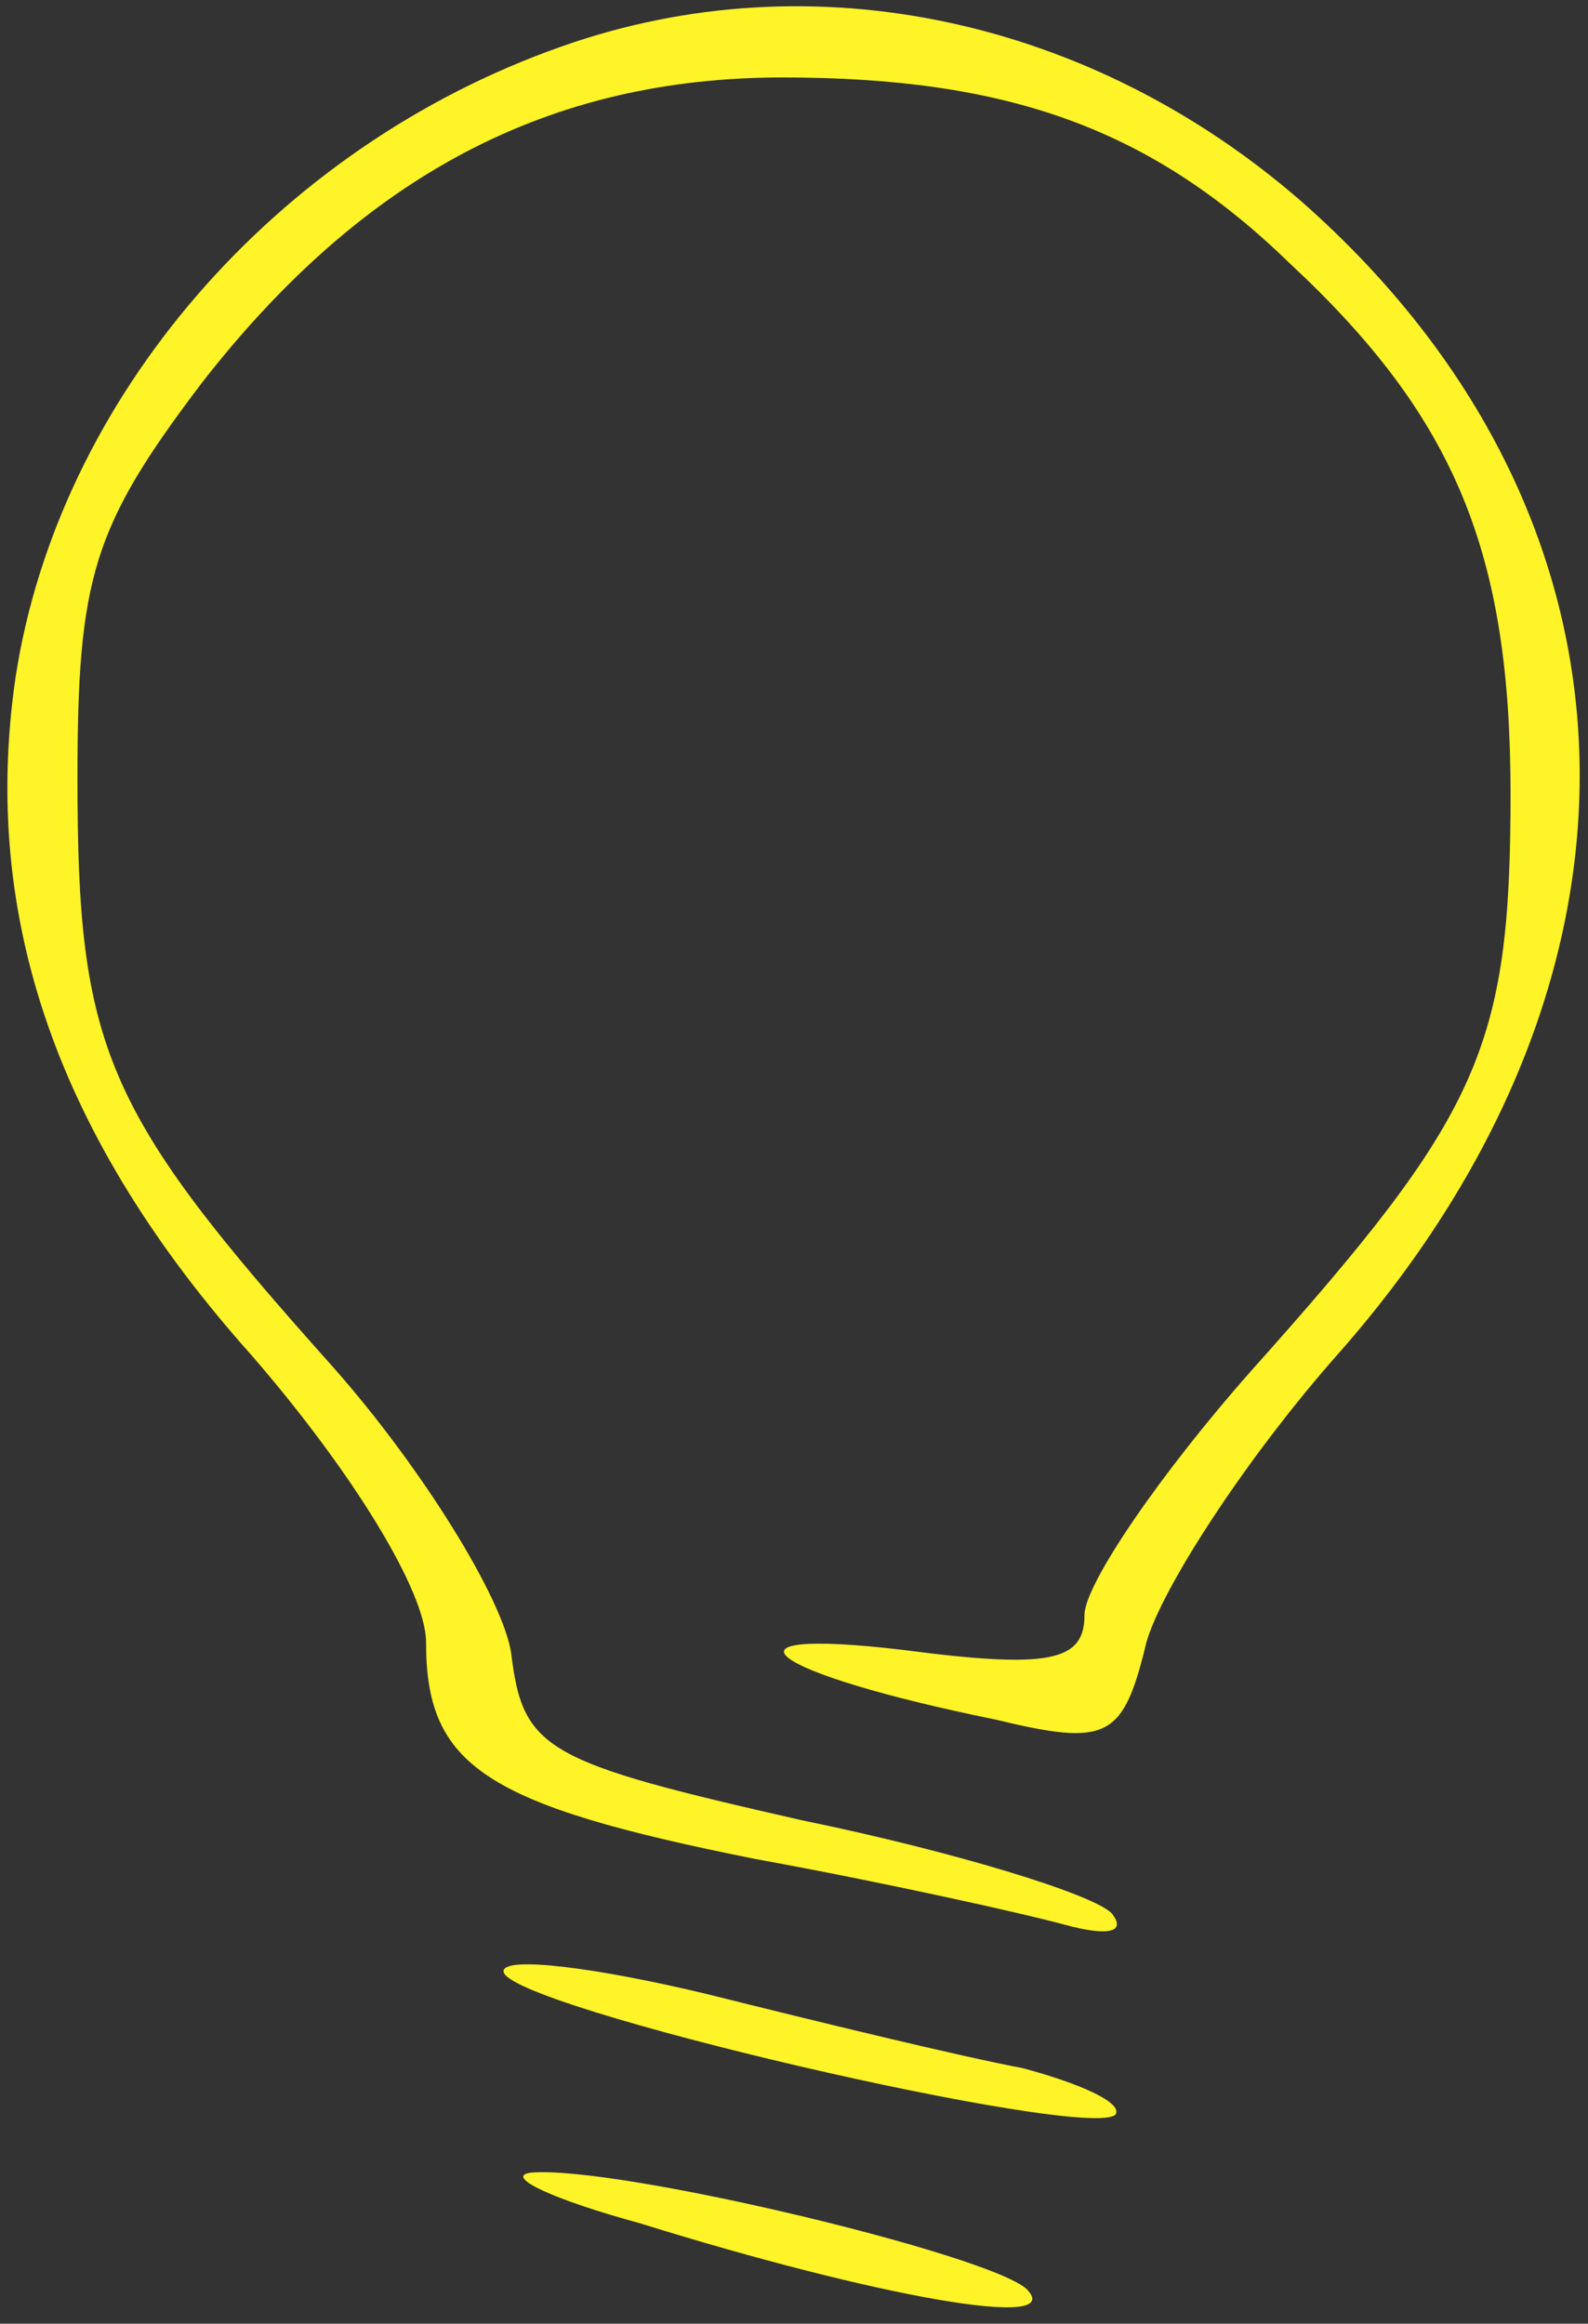 <?xml version="1.0" standalone="no"?>
<!DOCTYPE svg PUBLIC "-//W3C//DTD SVG 20010904//EN"
 "http://www.w3.org/TR/2001/REC-SVG-20010904/DTD/svg10.dtd">
<svg version="1.0" xmlns="http://www.w3.org/2000/svg"
 width="41pt" height="60pt" viewBox="0 0 41 60"
 preserveAspectRatio="xMidYMid meet">

<rect x="0" y="0" width="41" height="60" fill="#333333" stroke="none"/>

<g transform="translate(0,60) scale(0.1,-0.1)"
fill="#fff427" stroke="none">
<path d="M145 588 c-74 -26 -130 -91 -141 -163 -9 -62 11 -119 61 -175 26 -30
45 -61 45 -74 0 -32 15 -42 85 -56 33 -6 69 -14 80 -17 11 -3 16 -2 12 3 -5 5
-41 16 -80 24 -66 15 -72 18 -75 43 -2 14 -23 48 -46 74 -59 66 -66 82 -66
152 0 52 4 65 32 102 42 54 90 79 150 79 58 0 95 -13 131 -48 43 -40 57 -75
57 -137 0 -66 -8 -83 -67 -149 -23 -26 -43 -55 -43 -63 0 -12 -9 -14 -47 -9
-51 6 -35 -6 24 -18 29 -7 33 -5 39 20 4 14 26 48 50 75 86 98 82 216 -10 297
-54 47 -126 63 -191 40z"/>
<path d="M130 91 c0 -9 151 -44 158 -37 2 3 -9 8 -24 12 -16 3 -53 12 -81 19
-29 7 -53 10 -53 6z"/>
<path d="M165 26 c61 -19 111 -28 100 -17 -10 9 -106 32 -128 30 -7 -1 6 -7
28 -13z"/>
</g>
</svg>
